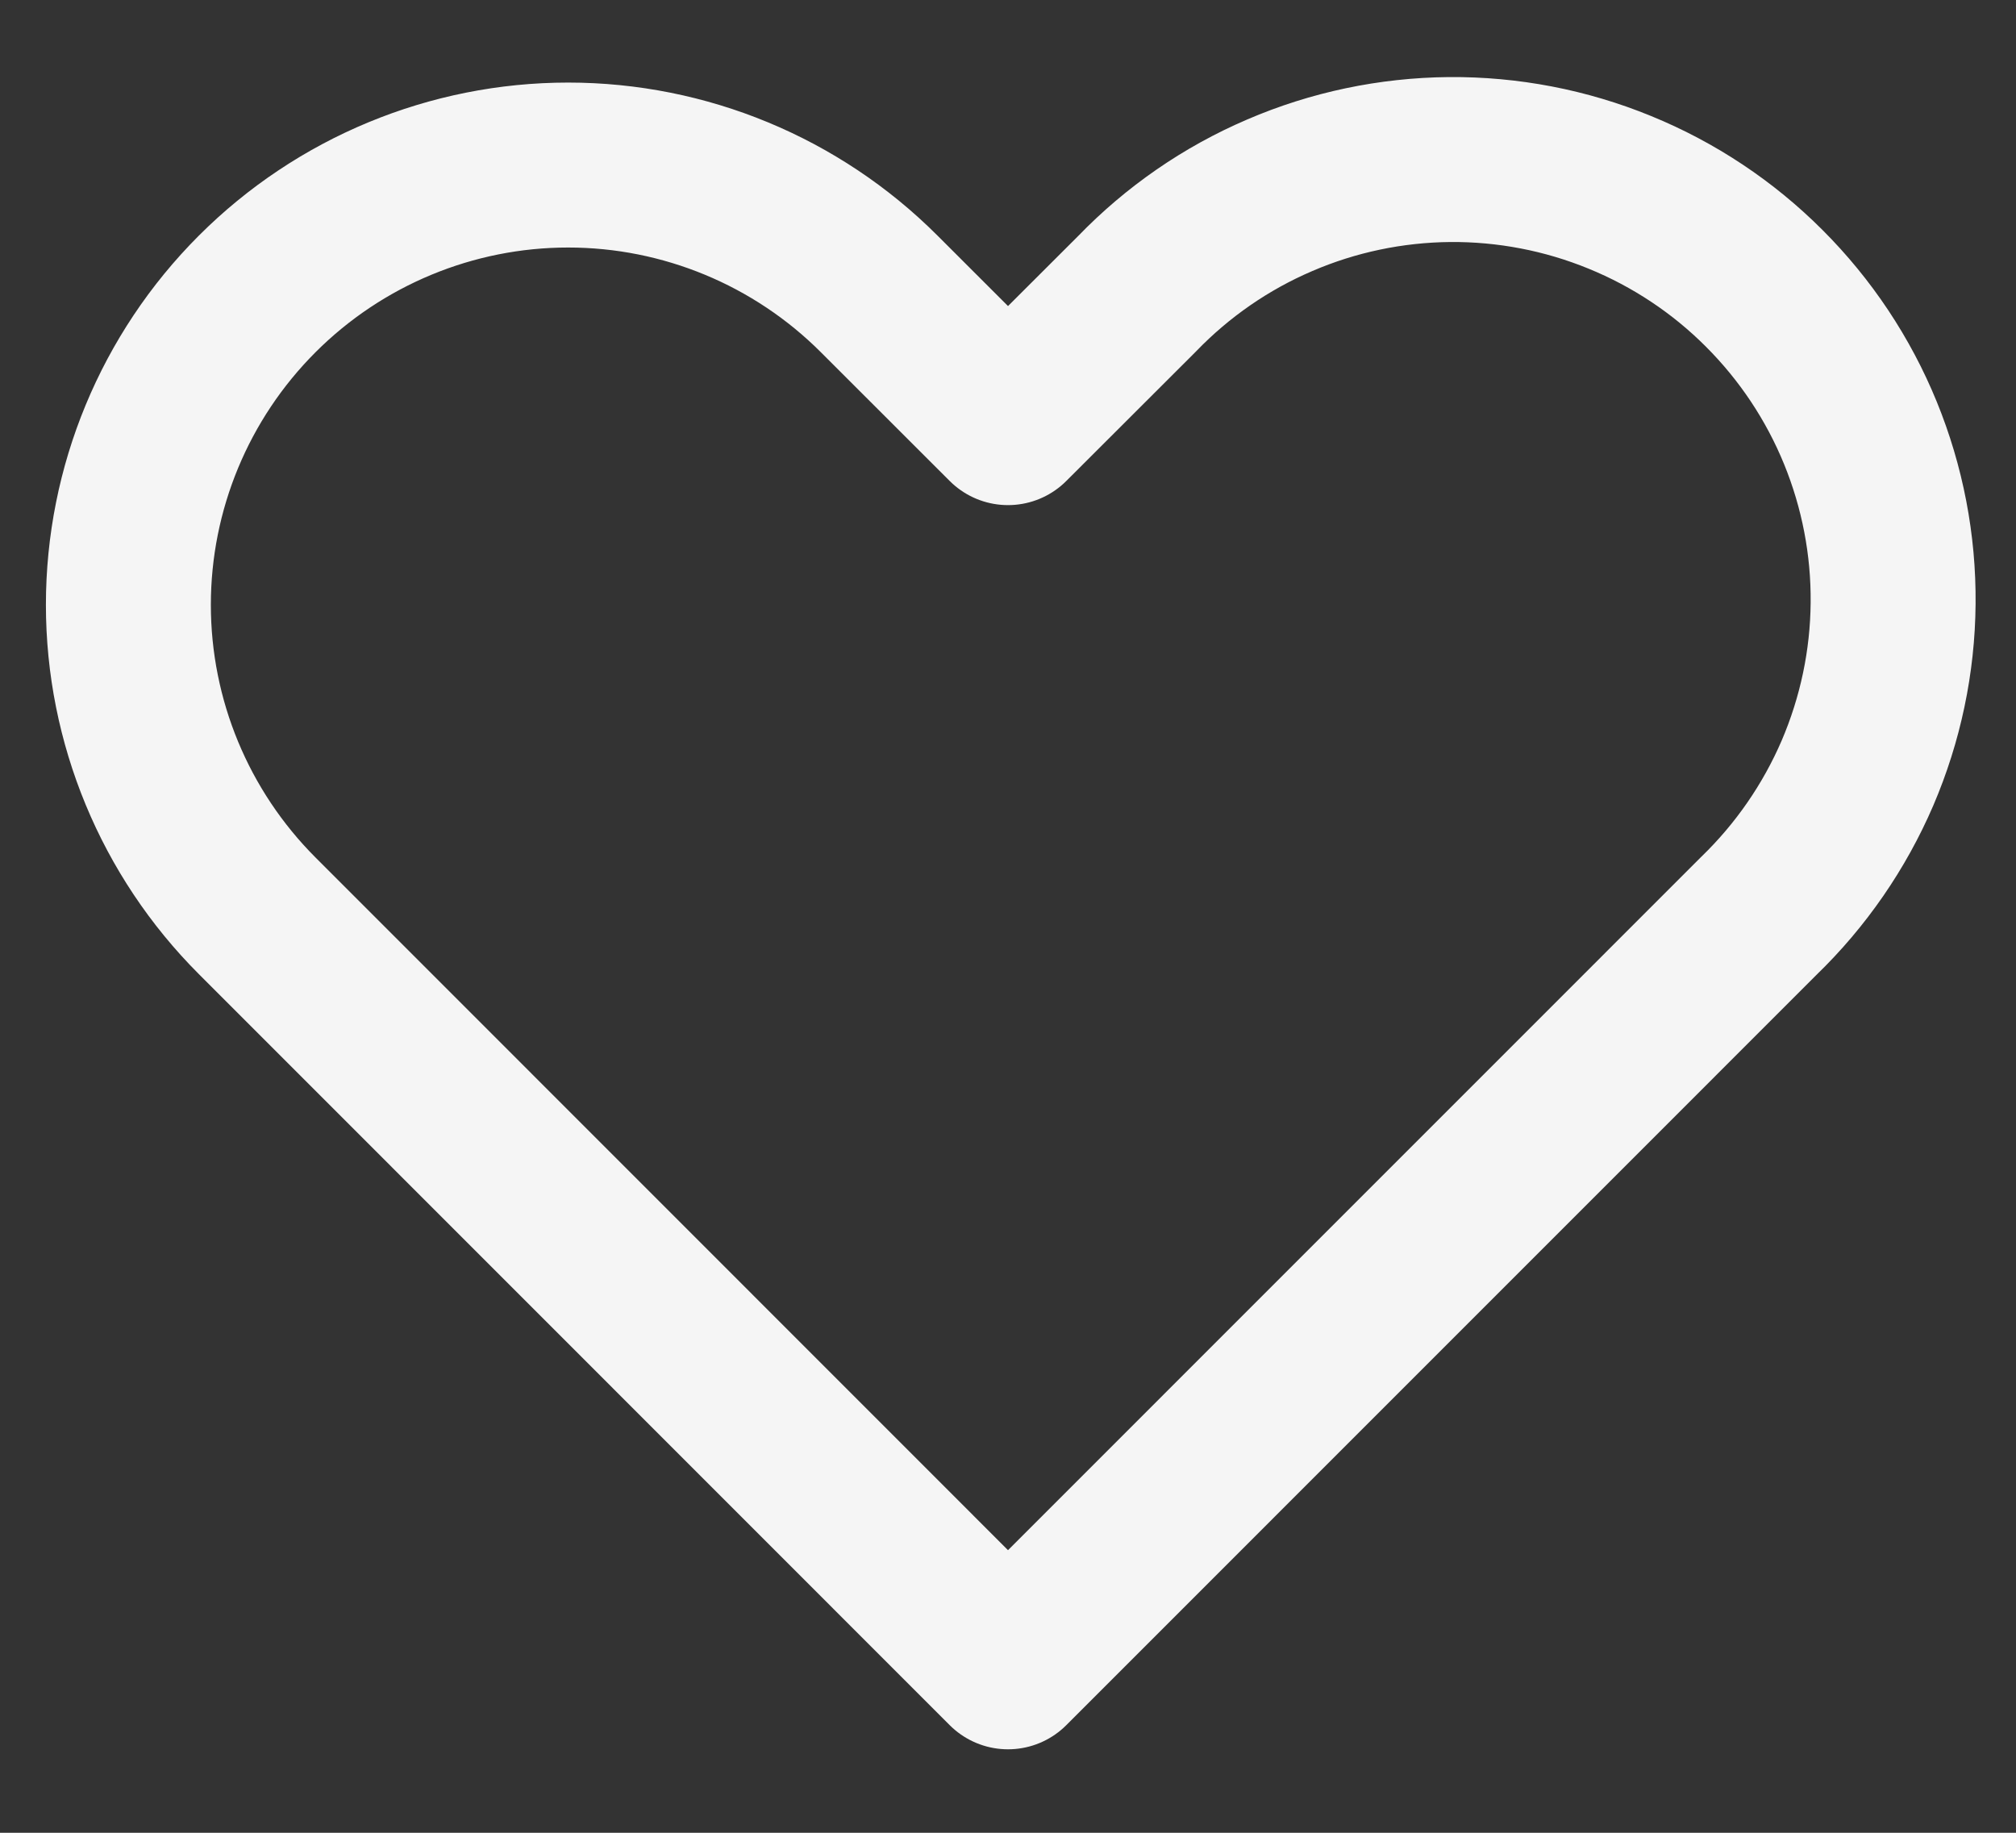 <svg width="22" height="20" viewBox="0 0 22 20" fill="none" xmlns="http://www.w3.org/2000/svg">
<rect x="0" y="0" width="22" height="20" fill="#333333" stroke="none"/>
<path fill-rule="evenodd" clip-rule="evenodd" d="M2.807 3.207C3.707 2.307 4.928 1.801 6.2 1.801C7.473 1.801 8.694 2.307 9.594 3.207L11 4.612L12.407 3.207C12.85 2.748 13.379 2.382 13.965 2.131C14.55 1.879 15.18 1.747 15.818 1.741C16.455 1.736 17.087 1.857 17.677 2.099C18.267 2.34 18.803 2.696 19.253 3.147C19.704 3.598 20.061 4.134 20.302 4.724C20.543 5.314 20.665 5.946 20.659 6.583C20.654 7.22 20.521 7.85 20.27 8.436C20.018 9.021 19.652 9.551 19.194 9.994L11 18.189L2.807 9.994C1.907 9.094 1.401 7.873 1.401 6.6C1.401 5.327 1.907 4.107 2.807 3.207V3.207Z" stroke="#F5F5F5" stroke-width="1.8" stroke-linejoin="round"/>
</svg>
